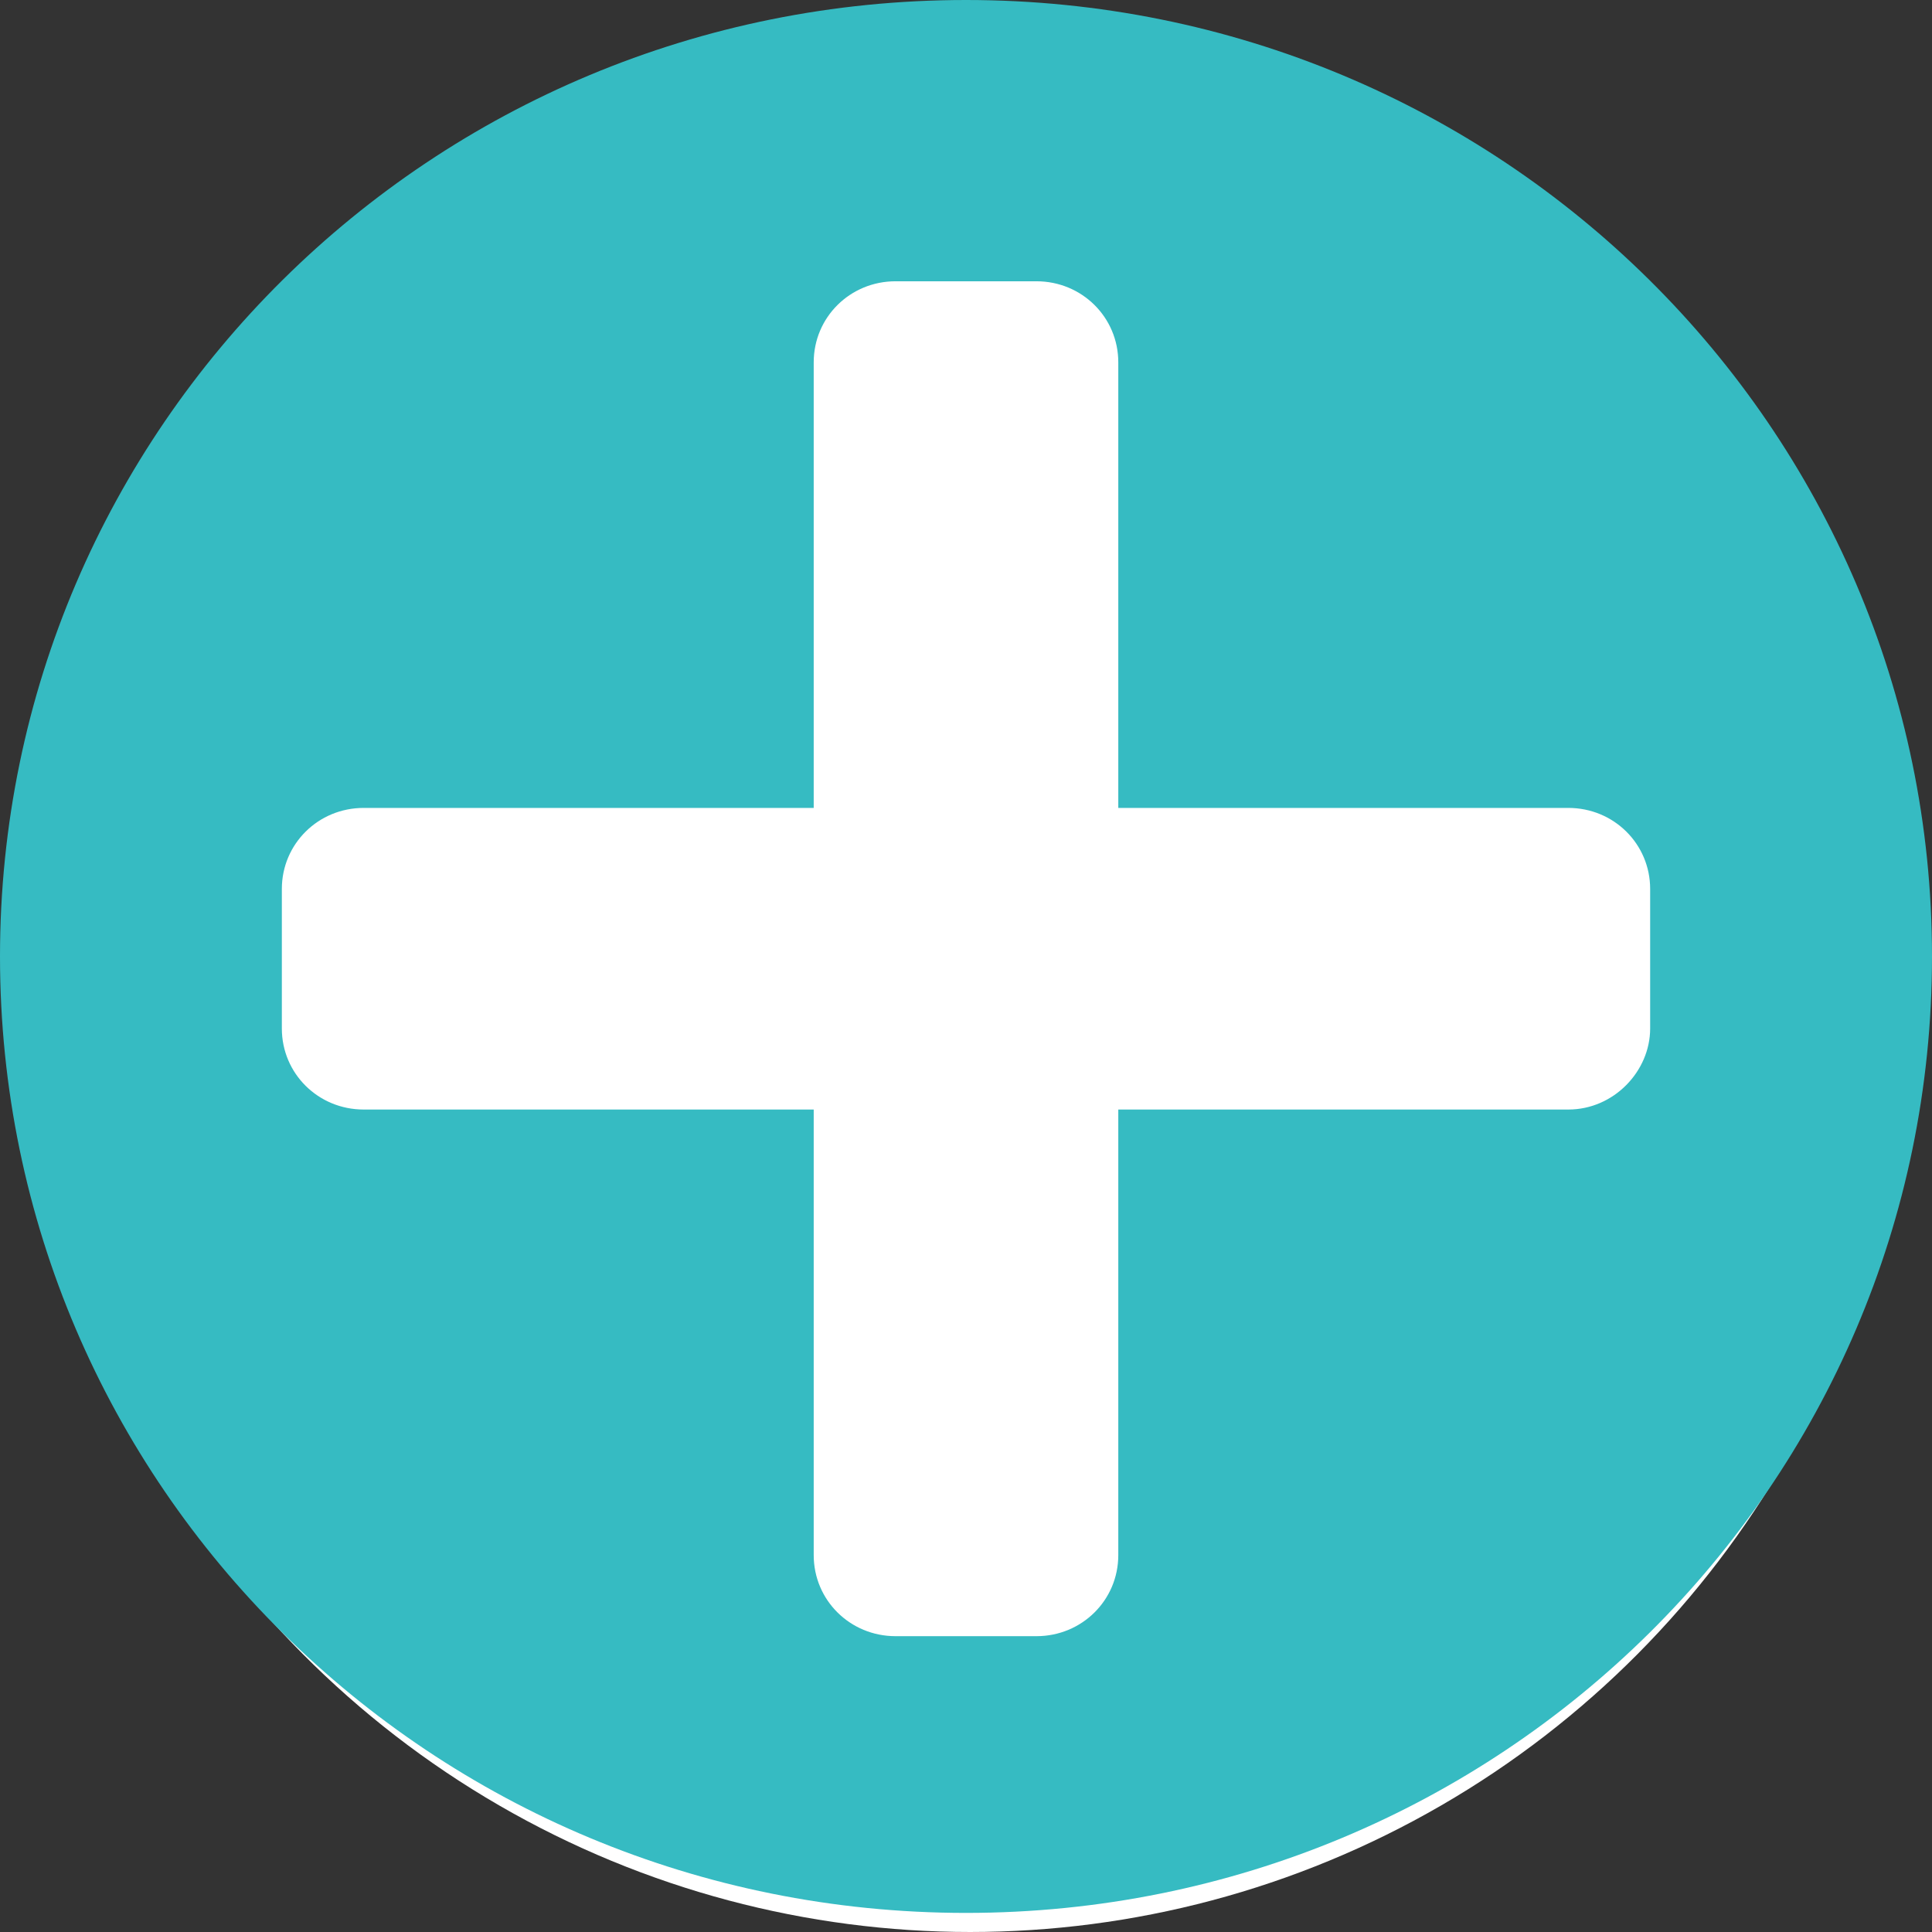 <?xml version="1.0" encoding="UTF-8" standalone="no"?>
<svg
   xmlns:dc="http://purl.org/dc/elements/1.1/"
   xmlns:cc="http://creativecommons.org/ns#"
   xmlns:rdf="http://www.w3.org/1999/02/22-rdf-syntax-ns#"
   xmlns:svg="http://www.w3.org/2000/svg"
   xmlns="http://www.w3.org/2000/svg"
   xmlns:sodipodi="http://sodipodi.sourceforge.net/DTD/sodipodi-0.dtd"
   xmlns:inkscape="http://www.inkscape.org/namespaces/inkscape"
   enable-background="new 0 0 91.8 92.6"
   id="Layer_1"
   version="1.0"
   viewBox="0 0 17 17"
   xml:space="preserve"
   inkscape:version="0.91 r13725"
   sodipodi:docname="nouveau.svg"
   width="17"
   height="17"><rect x="0" y="0" width="17" height="17" fill="#333333" stroke="none"/><defs
     id="defs7" /><sodipodi:namedview
     pagecolor="#ffffff"
     bordercolor="#666666"
     borderopacity="1"
     objecttolerance="10"
     gridtolerance="10"
     guidetolerance="10"
     inkscape:pageopacity="0"
     inkscape:pageshadow="2"
     inkscape:window-width="1366"
     inkscape:window-height="705"
     id="namedview5"
     showgrid="false"
     fit-margin-top="0"
     fit-margin-left="0"
     fit-margin-right="0"
     fit-margin-bottom="0"
     inkscape:zoom="10.194385"
     inkscape:cx="-4.9997577"
     inkscape:cy="10.97554"
     inkscape:window-x="-4"
     inkscape:window-y="-4"
     inkscape:window-maximized="1"
     inkscape:current-layer="Layer_1" /><ellipse
     style="fill:#ffffff"
     id="path3333"
     cx="8.537"
     cy="8.69"
     rx="8.288"
     ry="8.31" /><path
     d="M 8.5,0 C 3.8,0 -9.5367432e-7,3.762 -9.5367432e-7,8.416 -9.5367432e-7,13.07 3.8,16.832 8.5,16.832 c 4.7,0 8.5,-3.762 8.5,-8.416 C 17,3.762 13.2,0 8.5,0 Z m 5.3,9.763 -3.96,0 0,3.921 c 0,0.396 -0.32,0.713 -0.72,0.713 l -1.24,0 c -0.4,0 -0.72,-0.317 -0.72,-0.713 l 0,-3.921 -3.96,0 c -0.4,0 -0.72,-0.317 -0.72,-0.713 l 0,-1.228 c 0,-0.396 0.32,-0.713 0.72,-0.713 l 3.96,0 0,-3.921 c 0,-0.396 0.32,-0.713 0.72,-0.713 l 1.24,0 c 0.4,0 0.72,0.317 0.72,0.713 l 0,3.921 3.96,0 c 0.4,0 0.72,0.317 0.72,0.713 l 0,1.228 c 0,0.376 -0.32,0.713 -0.72,0.713 z"
     id="path3"
     style="fill:#36bbc2;fill-opacity:1"
     inkscape:connector-curvature="0" /></svg>
